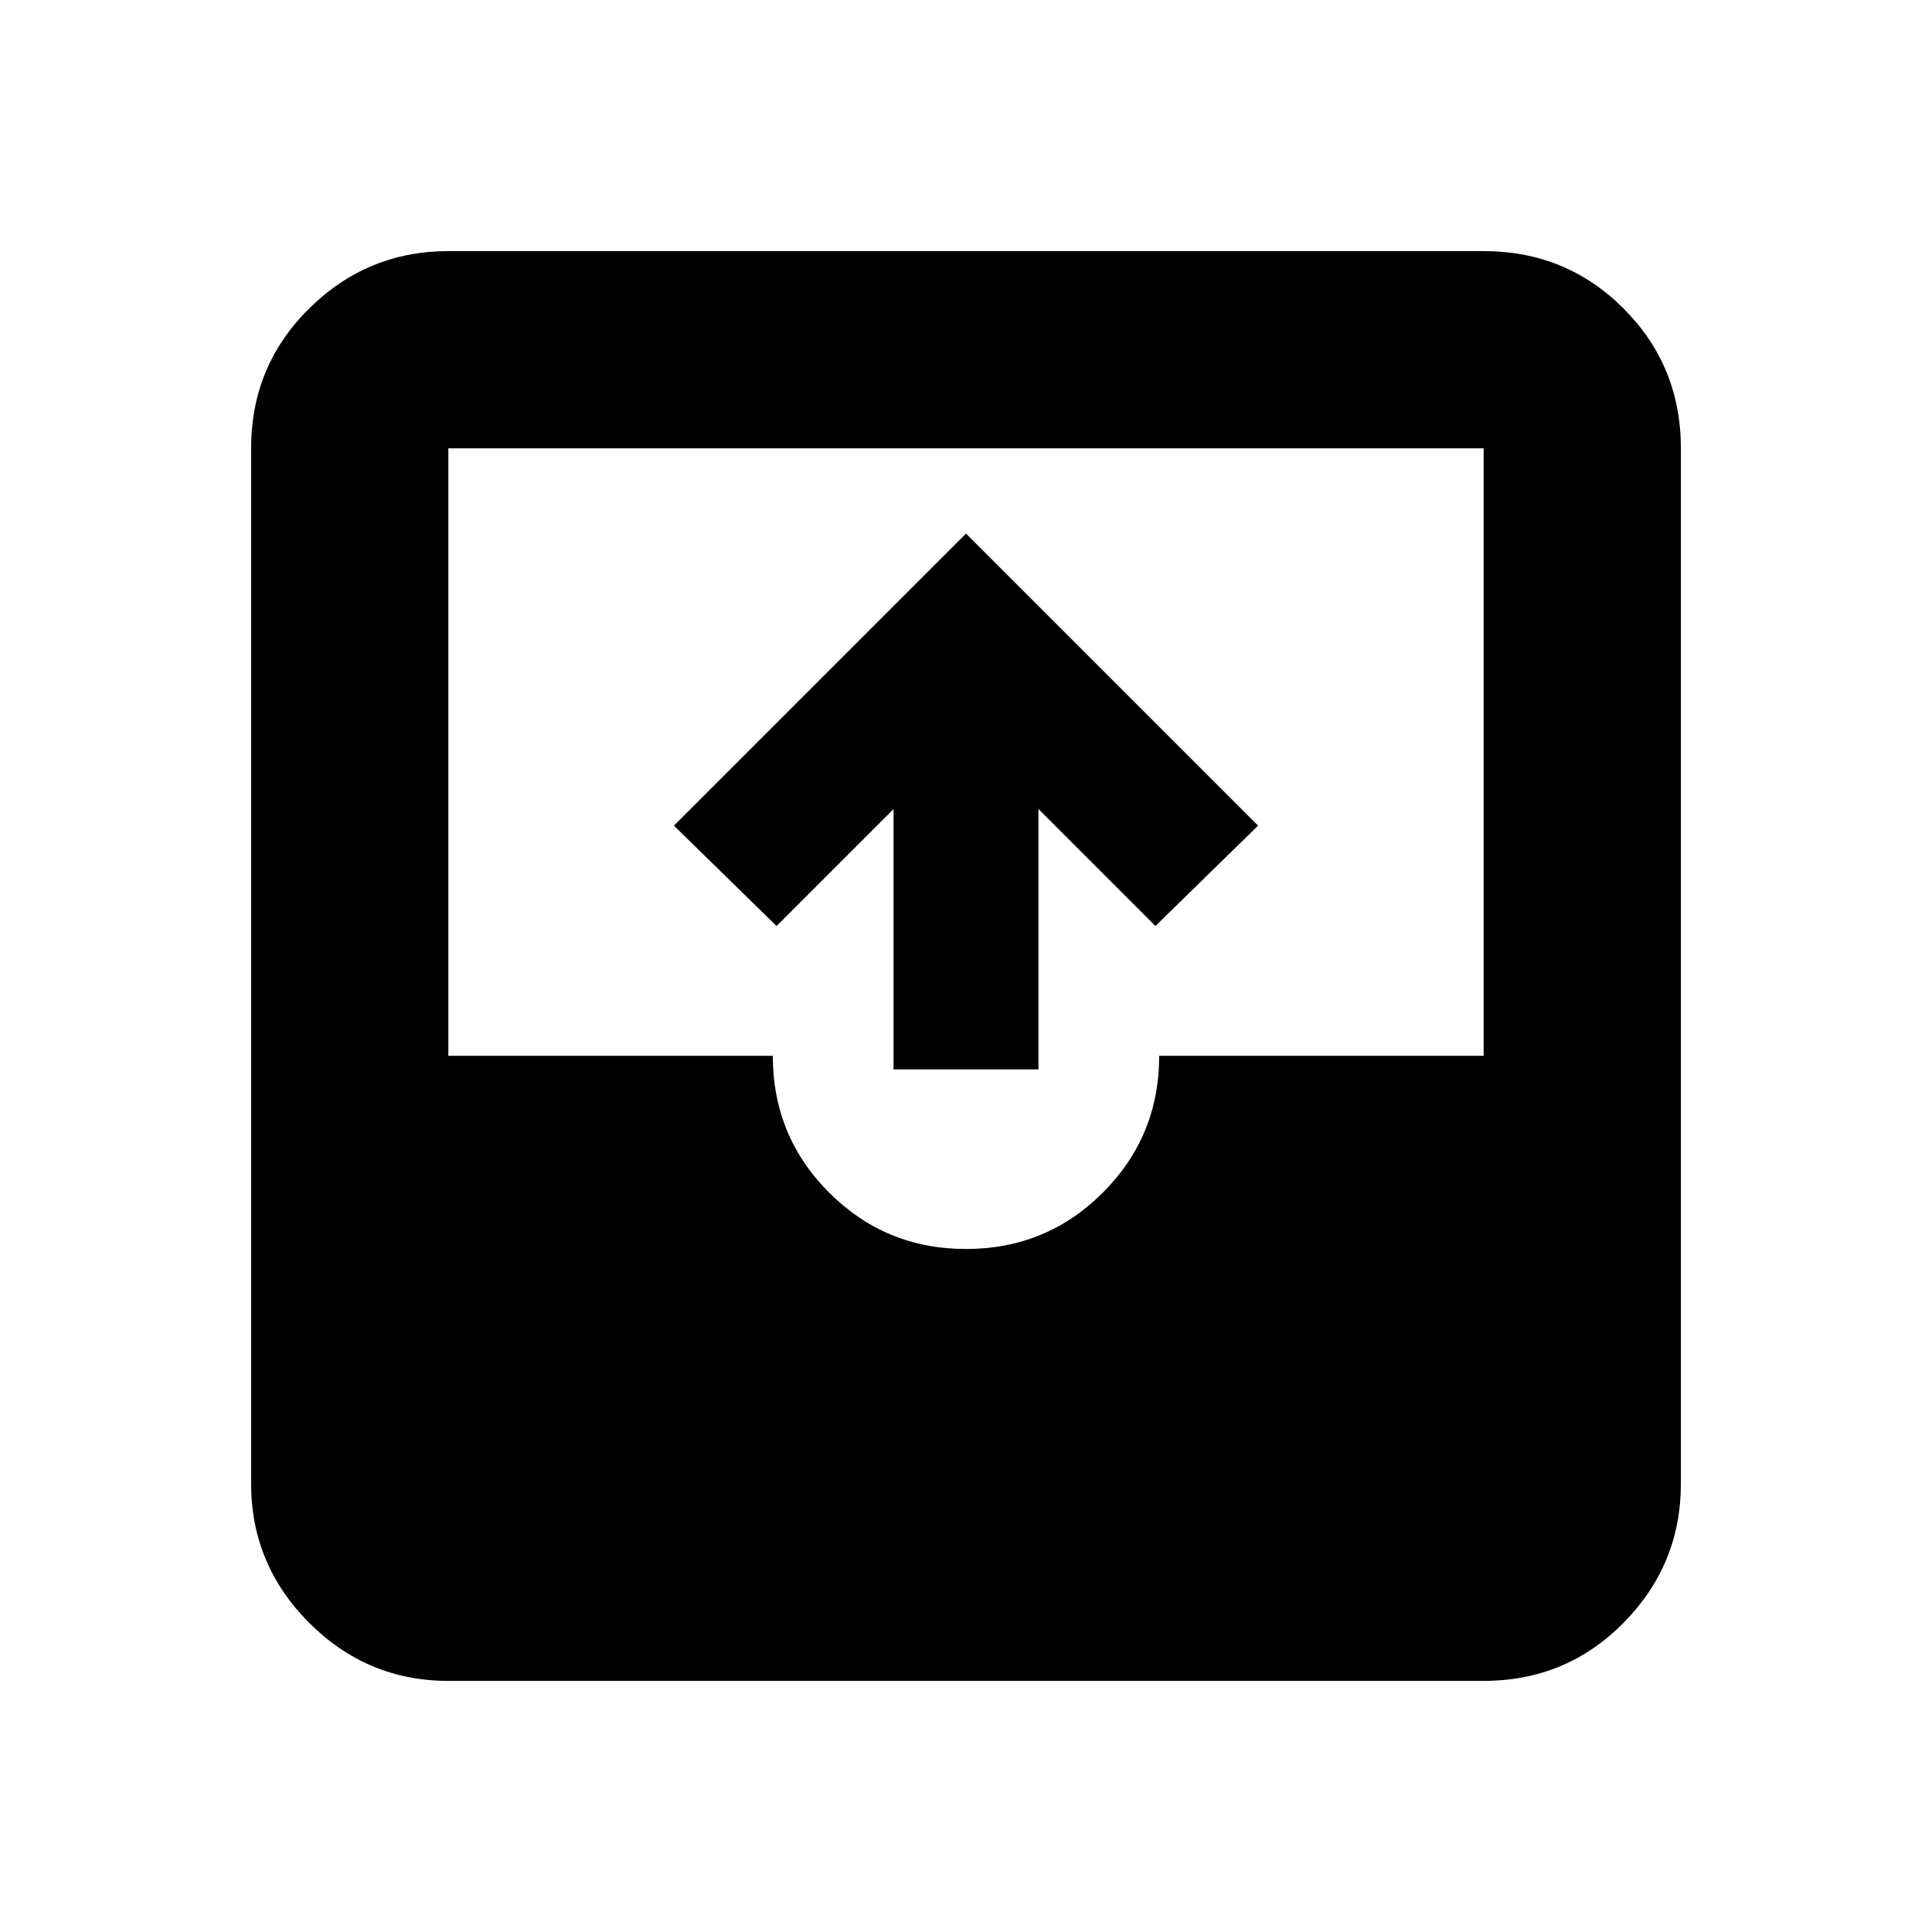 <svg xmlns="http://www.w3.org/2000/svg" height="20" viewBox="0 -960 960 960" width="20"><path d="M222.78-124.78q-40.3 0-69.15-28.85-28.85-28.85-28.85-69.15v-514.44q0-41 28.85-69.5t69.15-28.5h514.44q41 0 69.5 28.5t28.5 69.5v514.44q0 40.3-28.5 69.15-28.5 28.85-69.5 28.85H222.78ZM480-339.39q40 0 68-28t28-68h161.22v-301.83H222.78v301.83H384q0 40 28 68t68 28Zm-36-89.22V-558l-58.13 58.13-51-49.87L480-694.87l145.13 145.13-51 49.87L516-558v129.39h-72Z"/></svg>